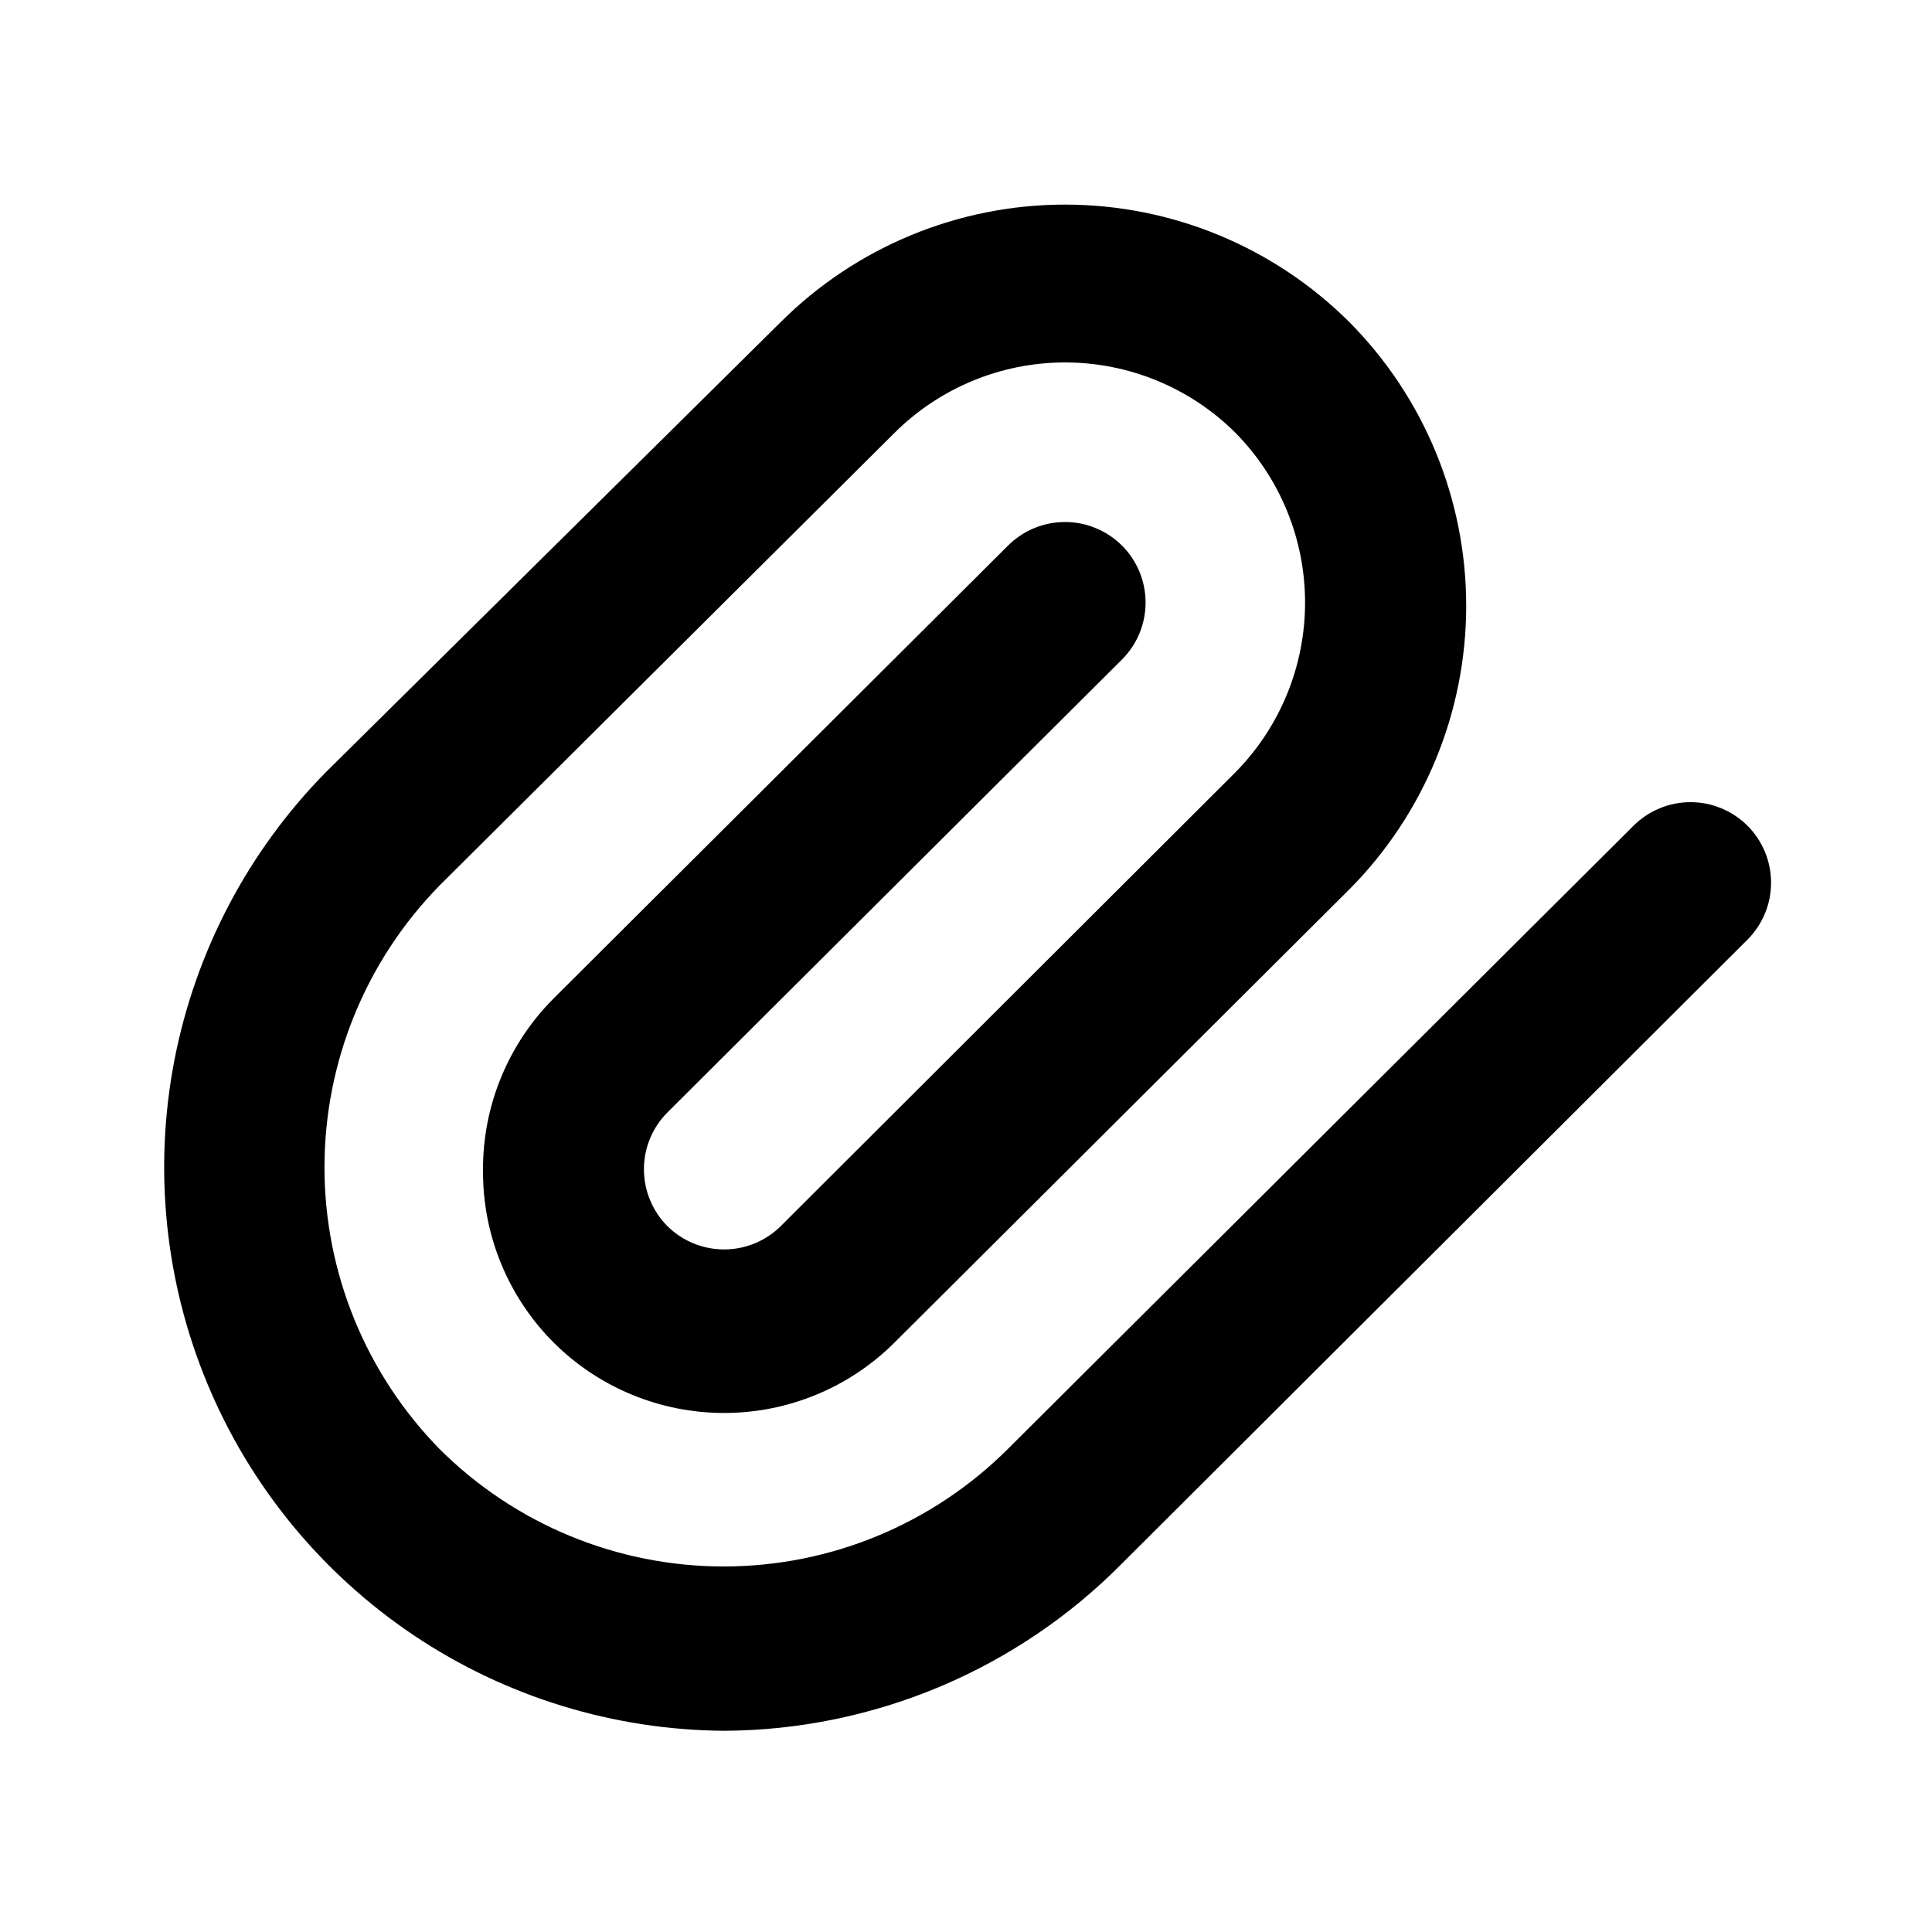 <svg width="20" height="20" viewBox="0 0 20 20" fill="none" xmlns="http://www.w3.org/2000/svg">
<path d="M7.5 17.917C6.353 17.91 5.233 17.566 4.281 16.927C3.329 16.287 2.586 15.382 2.146 14.322C1.706 13.263 1.588 12.098 1.806 10.972C2.025 9.846 2.57 8.809 3.375 7.992L8.083 3.333C8.864 2.555 9.922 2.118 11.025 2.118C12.128 2.118 13.186 2.555 13.967 3.333C14.743 4.114 15.178 5.17 15.178 6.271C15.178 7.372 14.743 8.428 13.967 9.208L9.258 13.9C8.79 14.366 8.156 14.627 7.496 14.627C6.835 14.627 6.202 14.366 5.733 13.9C5.498 13.665 5.312 13.386 5.186 13.078C5.06 12.771 4.997 12.441 5 12.108C4.998 11.447 5.259 10.812 5.725 10.342L10.433 5.65C10.511 5.572 10.603 5.51 10.704 5.468C10.806 5.425 10.915 5.404 11.025 5.404C11.135 5.404 11.244 5.425 11.345 5.468C11.447 5.51 11.539 5.572 11.617 5.65C11.772 5.806 11.859 6.017 11.859 6.238C11.859 6.458 11.772 6.669 11.617 6.825L6.908 11.517C6.753 11.673 6.666 11.884 6.666 12.104C6.666 12.324 6.753 12.536 6.908 12.692C7.064 12.847 7.276 12.934 7.496 12.934C7.716 12.934 7.927 12.847 8.083 12.692L12.792 7.992C13.252 7.524 13.51 6.894 13.51 6.238C13.51 5.581 13.252 4.951 12.792 4.483C12.323 4.015 11.688 3.752 11.025 3.752C10.363 3.752 9.727 4.015 9.258 4.483L4.55 9.167C3.787 9.946 3.359 10.993 3.359 12.084C3.359 13.174 3.787 14.221 4.55 15C5.331 15.779 6.389 16.216 7.492 16.216C8.594 16.216 9.652 15.779 10.433 15L16.908 8.55C16.986 8.472 17.078 8.41 17.18 8.368C17.281 8.325 17.39 8.304 17.5 8.304C17.61 8.304 17.719 8.325 17.82 8.368C17.922 8.41 18.014 8.472 18.092 8.55C18.247 8.706 18.334 8.917 18.334 9.138C18.334 9.358 18.247 9.569 18.092 9.725L11.617 16.183C11.078 16.729 10.437 17.162 9.731 17.46C9.024 17.757 8.266 17.913 7.5 17.917Z" fill="#000"/>
</svg>
